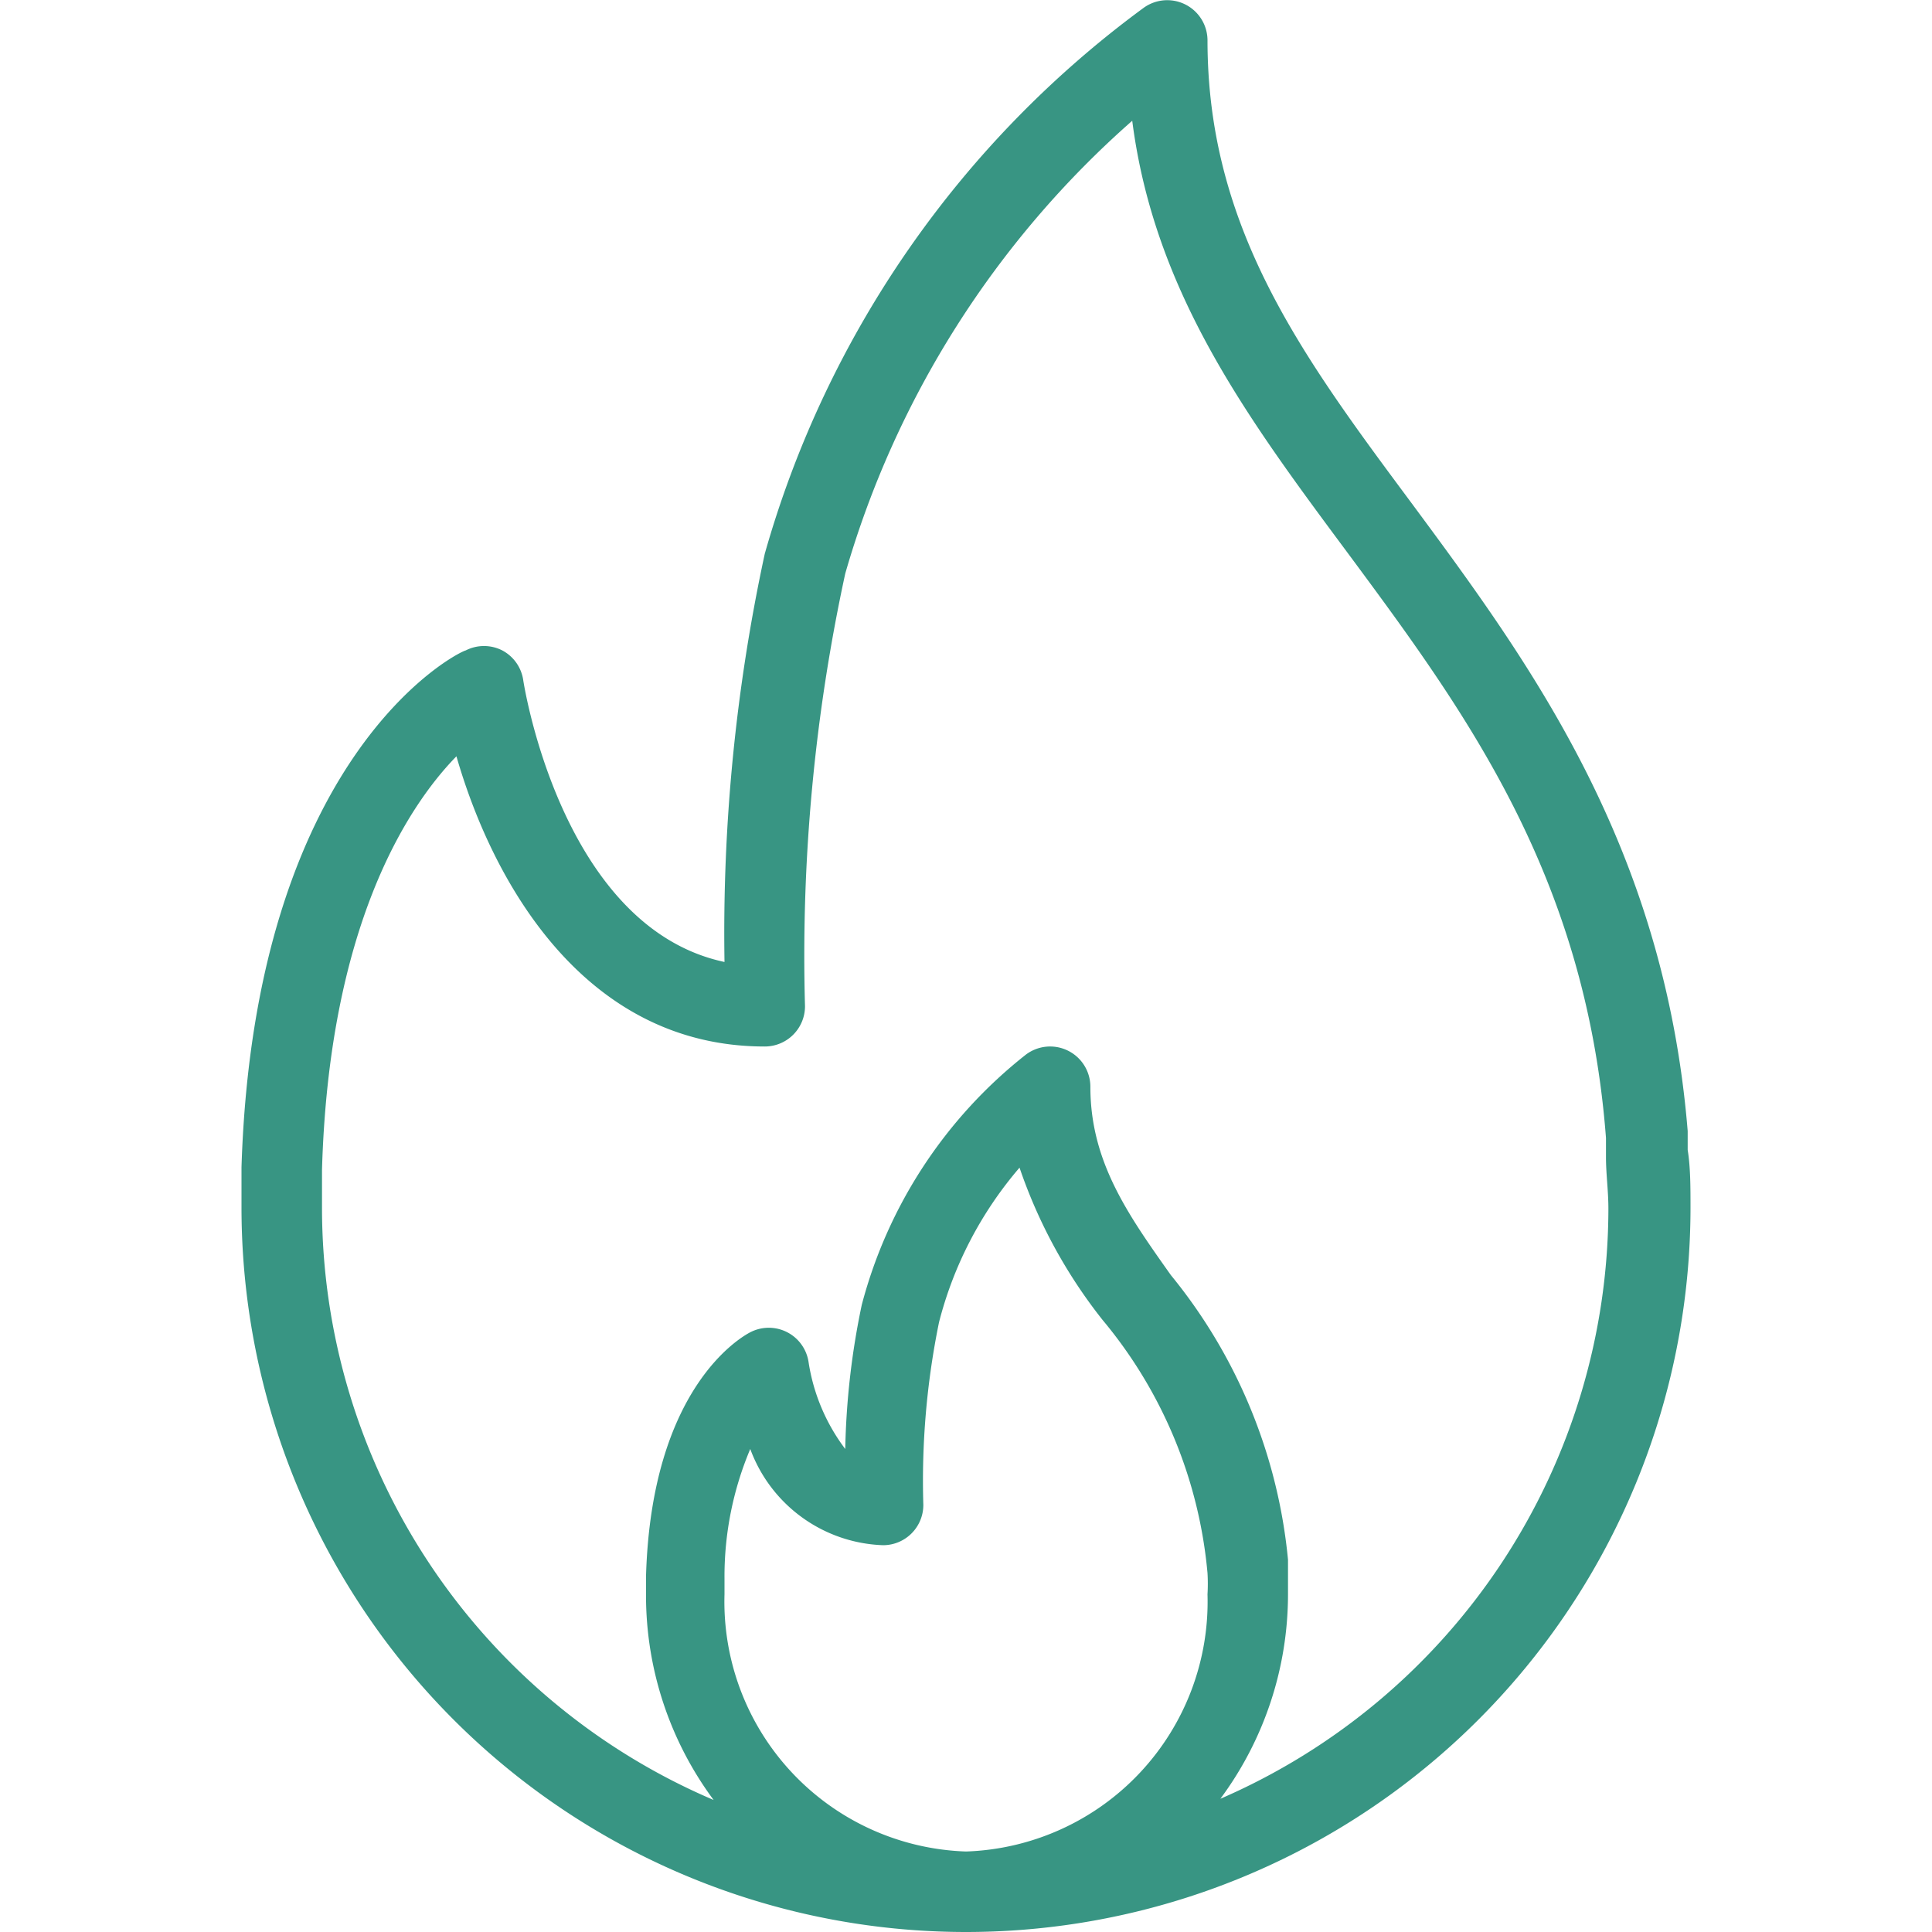 <svg xmlns="http://www.w3.org/2000/svg" xmlns:xlink="http://www.w3.org/1999/xlink" viewBox="0 0 48 48"><defs><style>.cls-1{fill:none;}.cls-2{clip-path:url(#clip-path);}.cls-3{fill:#389583;}</style><clipPath id="clip-path"><rect class="cls-1" width="48" height="48"/></clipPath></defs><title>gas</title><g id="Layer_2" data-name="Layer 2"><g class="cls-2"><path class="cls-3" d="M41.93,28.57l0-.47C41.35,21,38,16.46,35.07,12.5,32.35,8.84,30,5.67,30,1A1,1,0,0,0,28.42.19,25.41,25.41,0,0,0,19,13.76,44.62,44.62,0,0,0,18,23.9c-4.08-.87-5-7-5-7a1,1,0,0,0-.52-.74,1,1,0,0,0-.91,0C11.35,16.21,6.32,18.76,6,29c0,.34,0,.68,0,1a18,18,0,0,0,36,0C42,29.5,42,29,41.93,28.57ZM24,46a6.21,6.21,0,0,1-6-6.39c0-.12,0-.24,0-.39A8.14,8.14,0,0,1,18.64,36a3.65,3.65,0,0,0,3.3,2.39,1,1,0,0,0,1-1,19.64,19.64,0,0,1,.39-4.54,9.51,9.51,0,0,1,2-3.84,12.68,12.68,0,0,0,2.06,3.78A11.41,11.41,0,0,1,30,39.08a4.45,4.45,0,0,1,0,.53A6.21,6.21,0,0,1,24,46Zm6.32-1.31A8.53,8.53,0,0,0,32,39.61c0-.24,0-.46,0-.86a13.14,13.14,0,0,0-2.91-7.07c-1.07-1.51-2-2.82-2-4.68a1,1,0,0,0-1.6-.8,11.69,11.69,0,0,0-4.08,6.22A19.12,19.12,0,0,0,21,36a4.78,4.78,0,0,1-.91-2.15,1,1,0,0,0-.53-.75,1,1,0,0,0-.92,0c-.25.13-2.46,1.4-2.59,6.07,0,.15,0,.31,0,.47a8.53,8.53,0,0,0,1.68,5.08A16,16,0,0,1,8,30c0-.3,0-.6,0-.93.17-6,2.09-9,3.34-10.28C12.24,21.92,14.52,26,19,26a1,1,0,0,0,1-1,44.82,44.82,0,0,1,1-10.75A23.72,23.72,0,0,1,28.13,3c.55,4.28,2.89,7.42,5.34,10.72,2.91,3.93,5.93,8,6.43,14.55l0,.48c0,.42.06.83.06,1.28A16,16,0,0,1,30.32,44.69Z"/></g></g></svg>